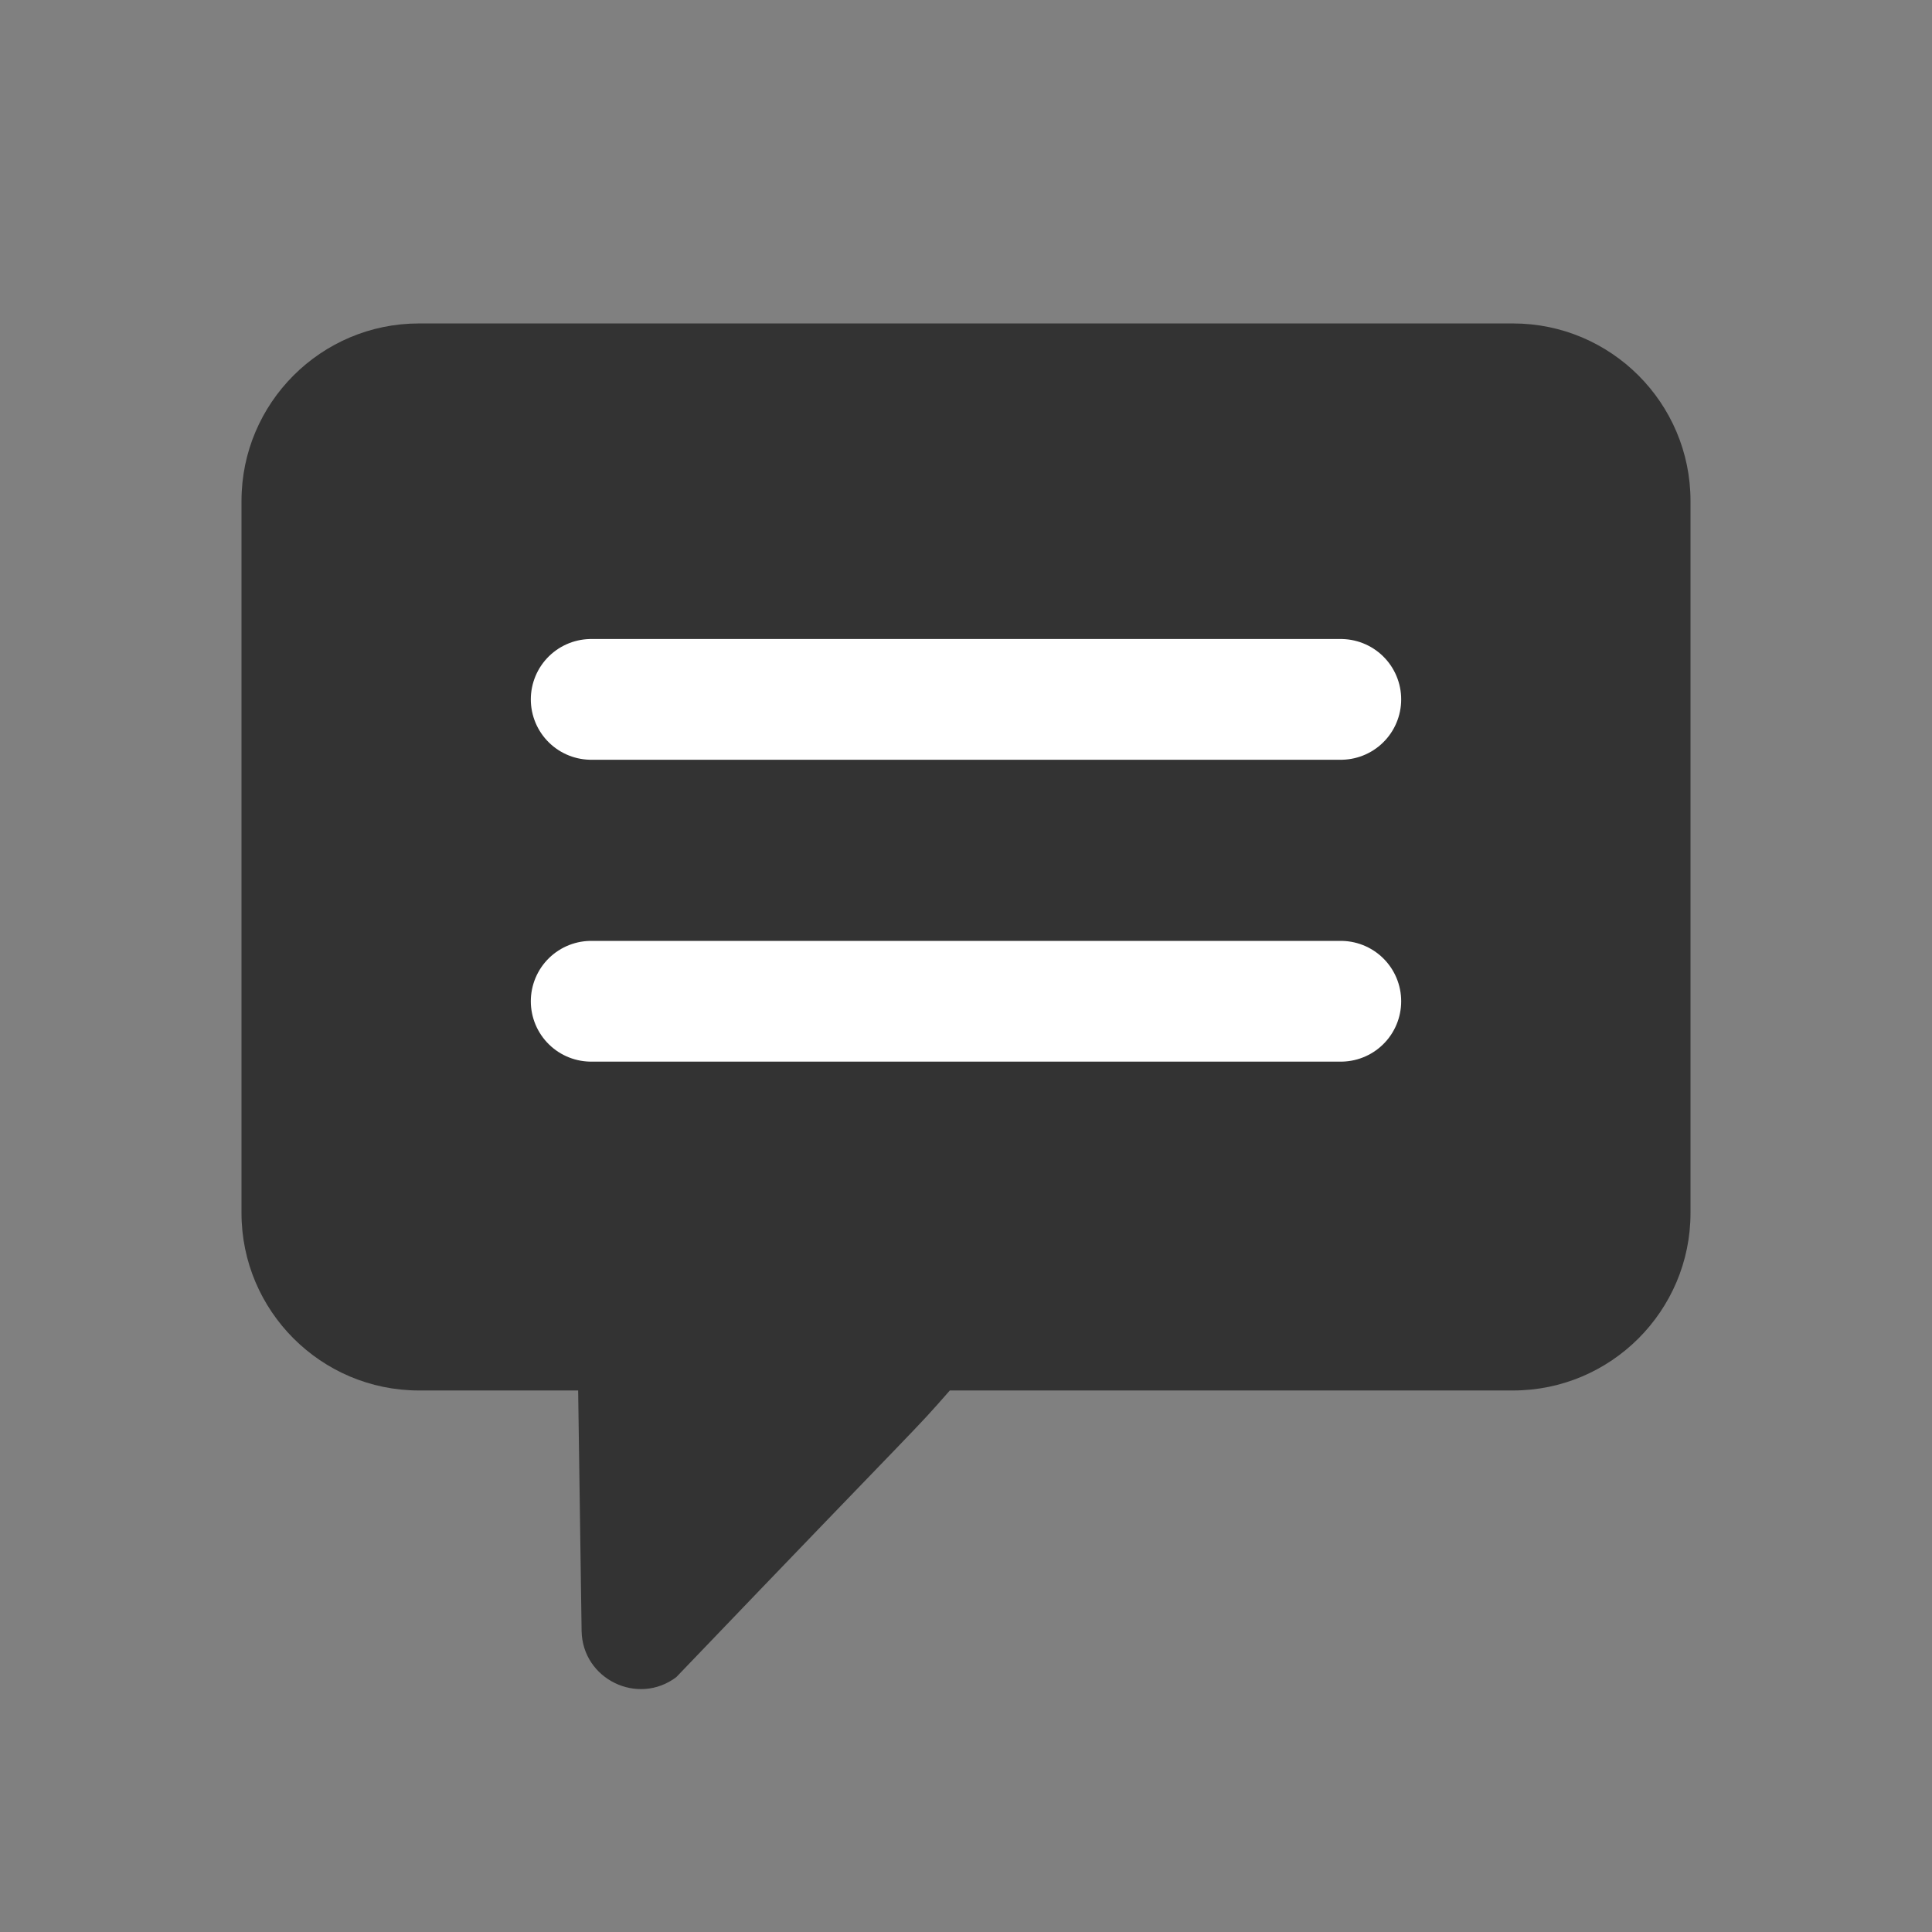 <svg width="24" height="24" viewBox="0 0 24 24" fill="none" xmlns="http://www.w3.org/2000/svg">
<rect x="0" y="0" width="24" height="24" fill="#808080" stroke="none"/>
<path d="M18.796 4.018H5.204C3.989 4.018 3 5.006 3 6.222V15.069C3 16.284 3.989 17.273 5.204 17.273H7.182L7.225 20.263C7.237 20.86 7.923 21.194 8.401 20.834C11.633 17.461 11.305 17.836 11.799 17.273H18.796C20.011 17.273 21 16.284 21 15.069V6.222C21 5.006 20.011 4.018 18.796 4.018Z" fill="rgba(0, 0, 0, 0.6)"/>
<line x1="7.344" y1="8.688" x2="16.656" y2="8.688" stroke="white" stroke-width="1.5" stroke-linecap="round"/>
<line x1="7.344" y1="12.438" x2="16.656" y2="12.438" stroke="white" stroke-width="1.5" stroke-linecap="round"/>
</svg>
